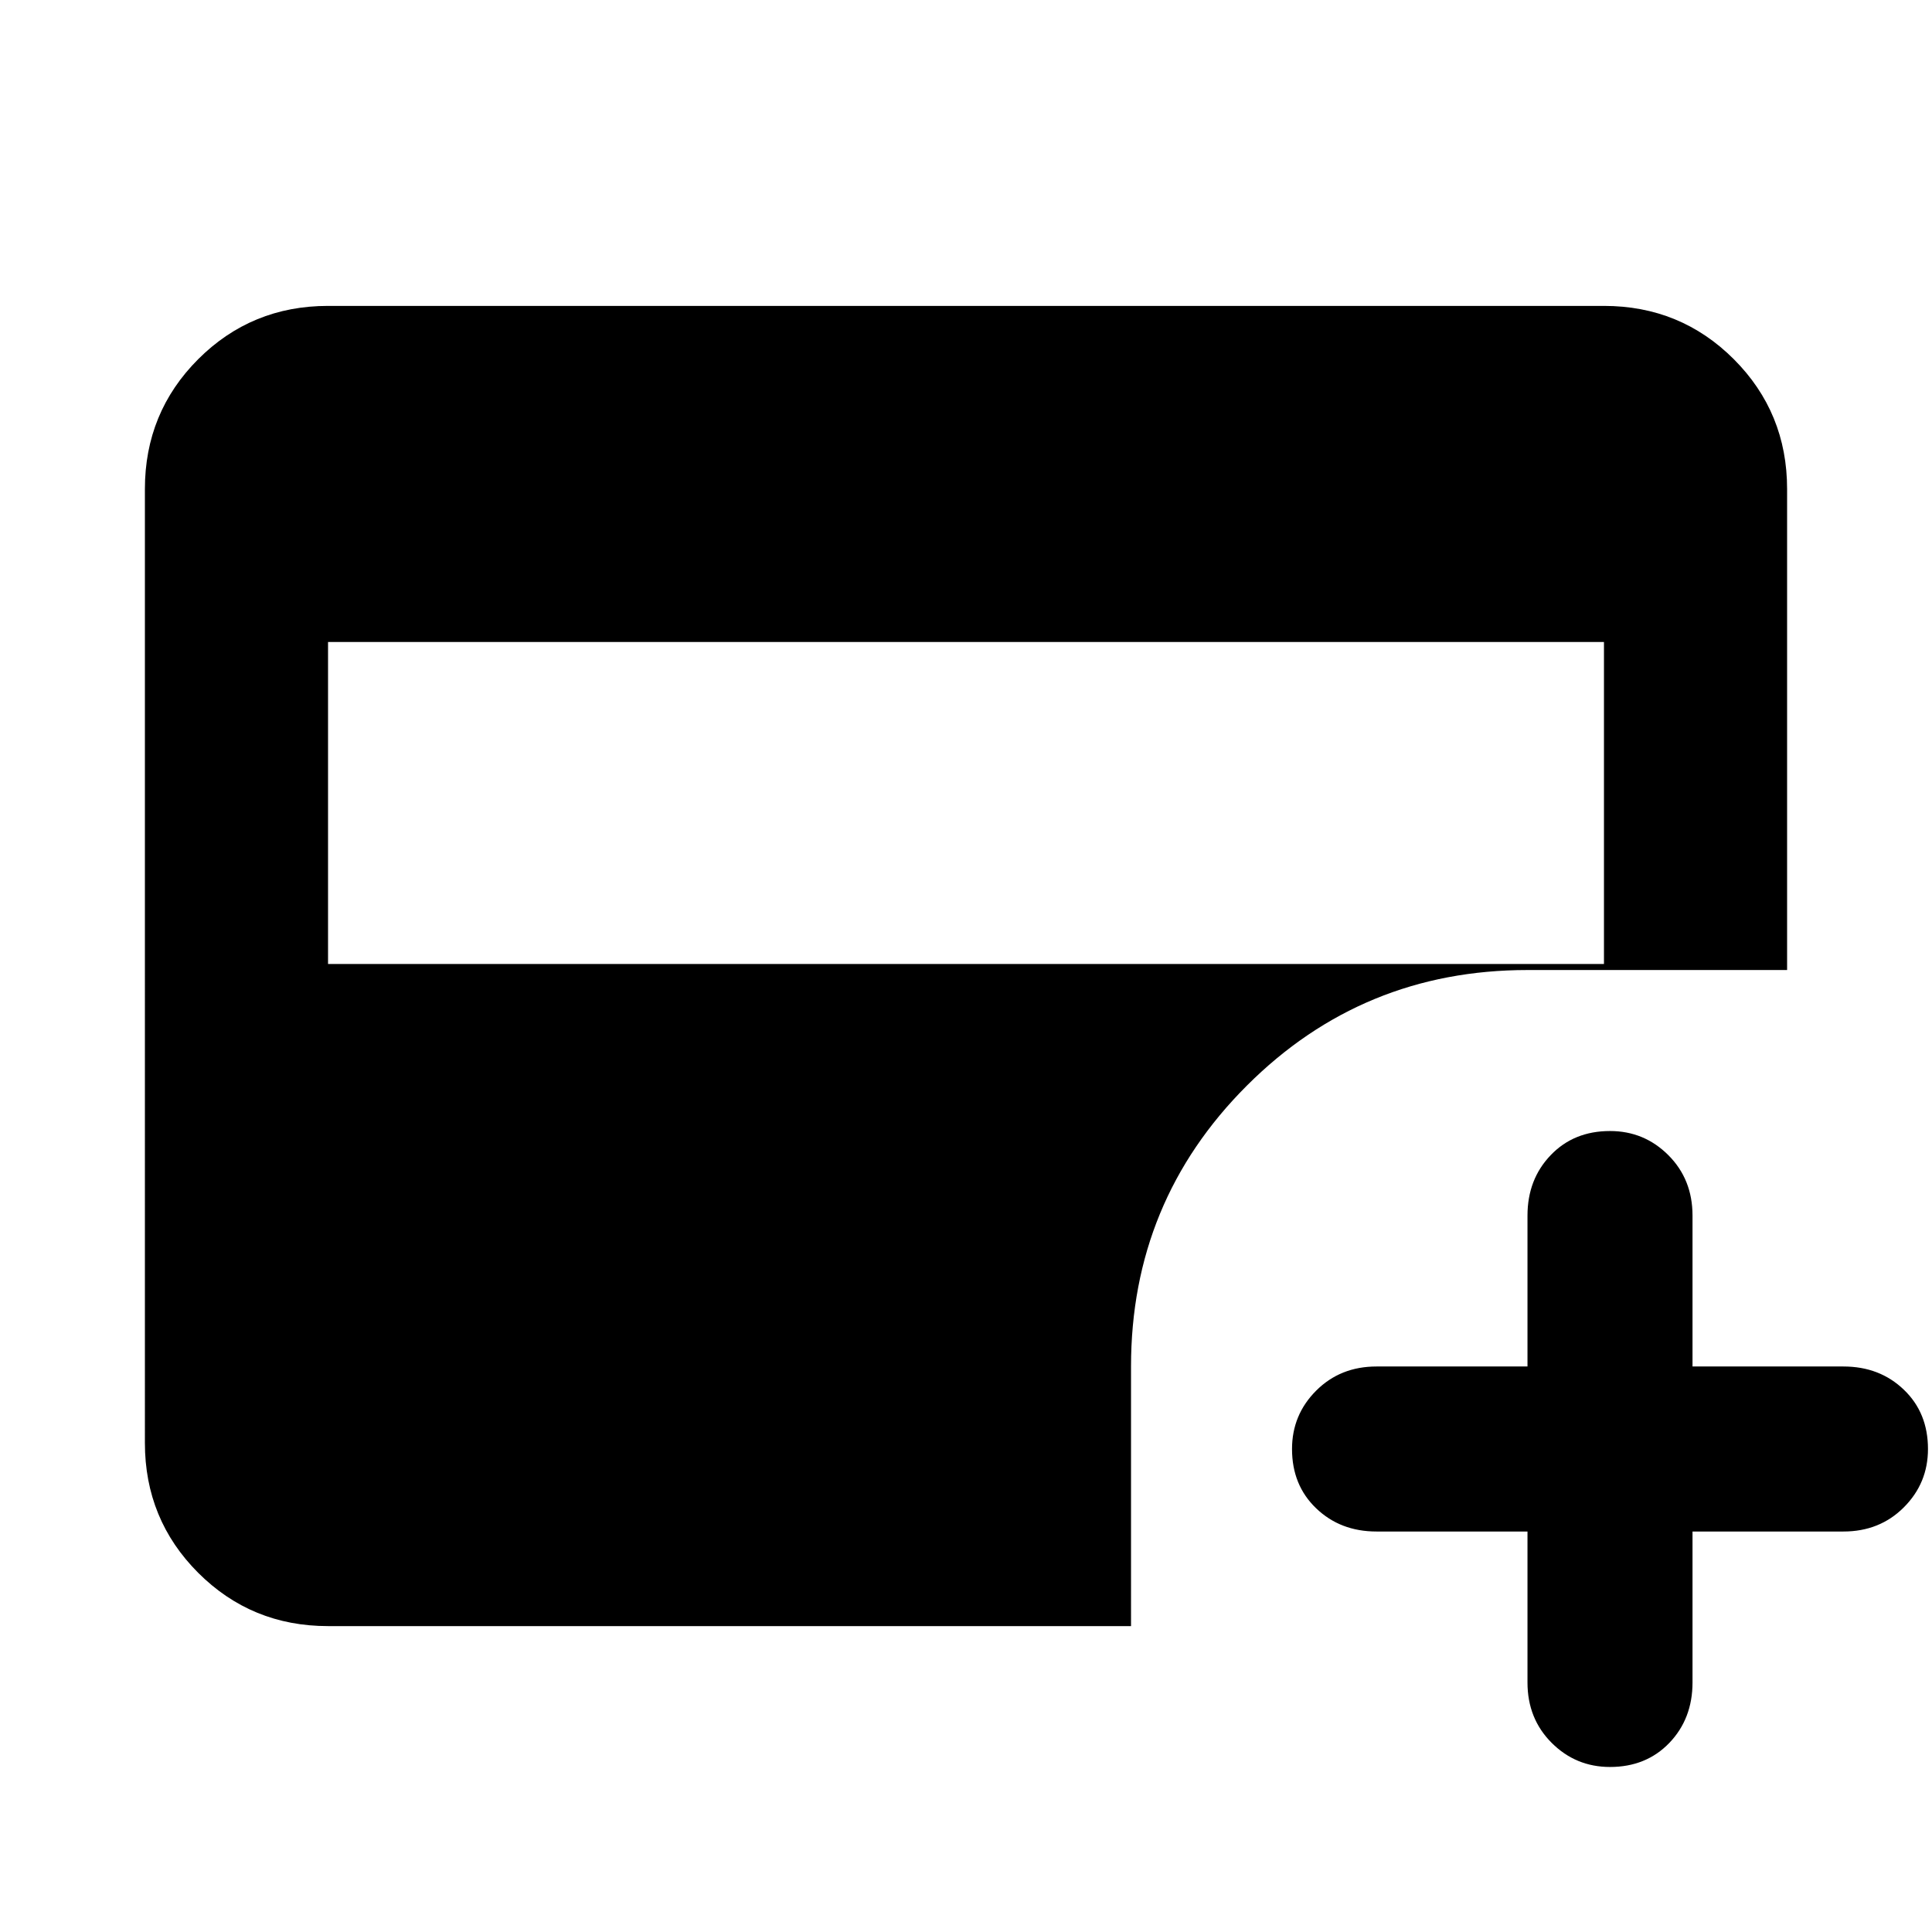 <svg xmlns="http://www.w3.org/2000/svg" height="24" width="24"><path d="M4.075 11.975h15.85v-4H4.075ZM20 21.95q-.425 0-.725-.3t-.3-.75v-1.875H17.1q-.45 0-.75-.288-.3-.287-.3-.737 0-.425.3-.725t.75-.3h1.875V15.1q0-.45.288-.75.287-.3.737-.3.425 0 .725.3t.3.75v1.875H22.9q.45 0 .75.288.3.287.3.737 0 .425-.3.725t-.75.3h-1.875V20.9q0 .45-.287.75-.288.3-.738.3ZM4.075 20.2q-.95 0-1.613-.662-.662-.663-.662-1.613V6.075q0-.95.662-1.613.663-.662 1.613-.662h15.85q.95 0 1.613.662.662.663.662 1.613v5.975h-3.225q-2.05 0-3.487 1.437-1.438 1.438-1.438 3.488V20.2Z"/></svg>